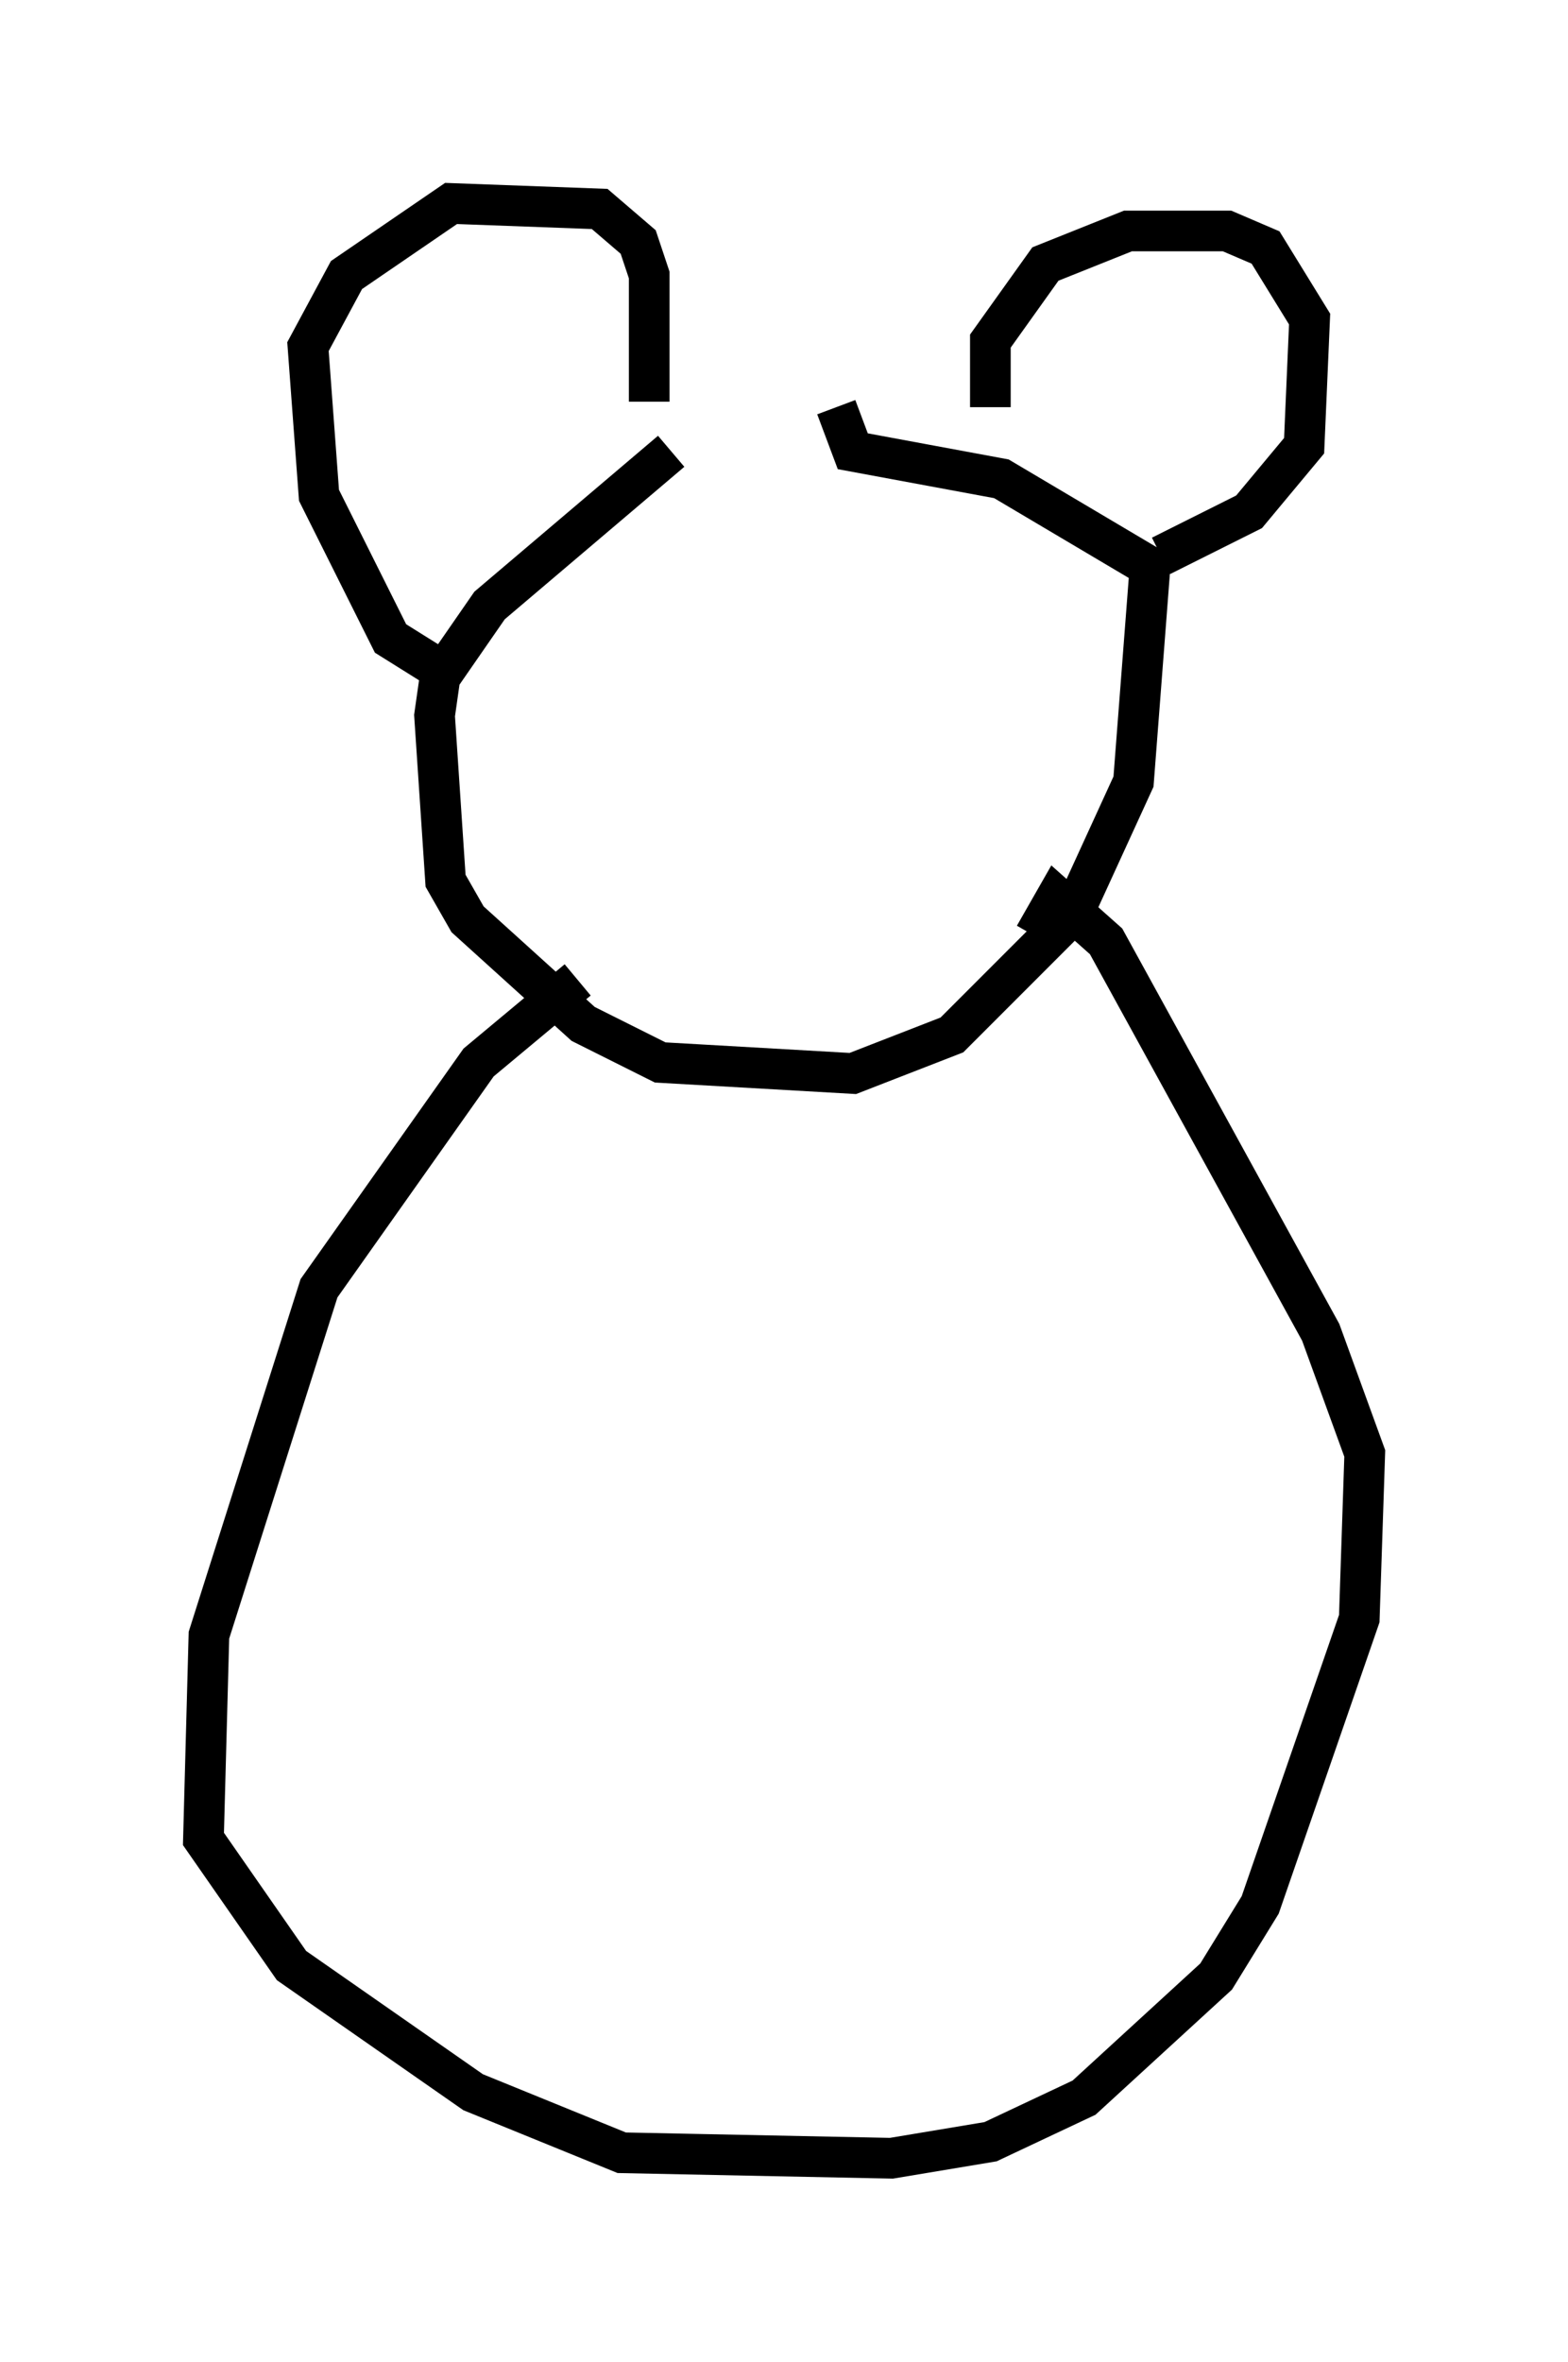 <?xml version="1.0" encoding="utf-8" ?>
<svg baseProfile="full" height="58.037" version="1.1" width="38.552" xmlns="http://www.w3.org/2000/svg" xmlns:ev="http://www.w3.org/2001/xml-events" xmlns:xlink="http://www.w3.org/1999/xlink"><defs /><rect fill="white" height="58.037" width="38.552" x="0" y="0" /><path d="M21.103, 10.819 m-4.601, 0.271 l-4.465, 3.789 -1.218, 1.759 l-0.135, 0.947 0.271, 4.059 l0.541, 0.947 2.842, 2.571 l1.894, 0.947 4.736, 0.271 l2.436, -0.947 2.977, -2.977 l1.488, -3.248 0.406, -5.277 l-3.654, -2.165 -3.654, -0.677 l-0.406, -1.083 m3.789, 0.0 l0.0, -1.624 1.353, -1.894 l2.03, -0.812 2.436, 0.0 l0.947, 0.406 1.083, 1.759 l-0.135, 3.112 -1.353, 1.624 l-2.165, 1.083 m-12.584, -3.789 l0.0, -3.112 -0.271, -0.812 l-0.947, -0.812 -3.654, -0.135 l-2.571, 1.759 -0.947, 1.759 l0.271, 3.654 1.759, 3.518 l1.083, 0.677 m3.518, 7.713 l-2.436, 2.03 -3.924, 5.548 l-2.706, 8.525 -0.135, 5.007 l2.165, 3.112 4.465, 3.112 l3.654, 1.488 6.631, 0.135 l2.436, -0.406 2.3, -1.083 l3.248, -2.977 1.083, -1.759 l2.436, -7.036 0.135, -4.059 l-1.083, -2.977 -5.277, -9.607 l-1.218, -1.083 -0.541, 0.947 " fill="none" stroke="black" stroke-width="1" /></svg>